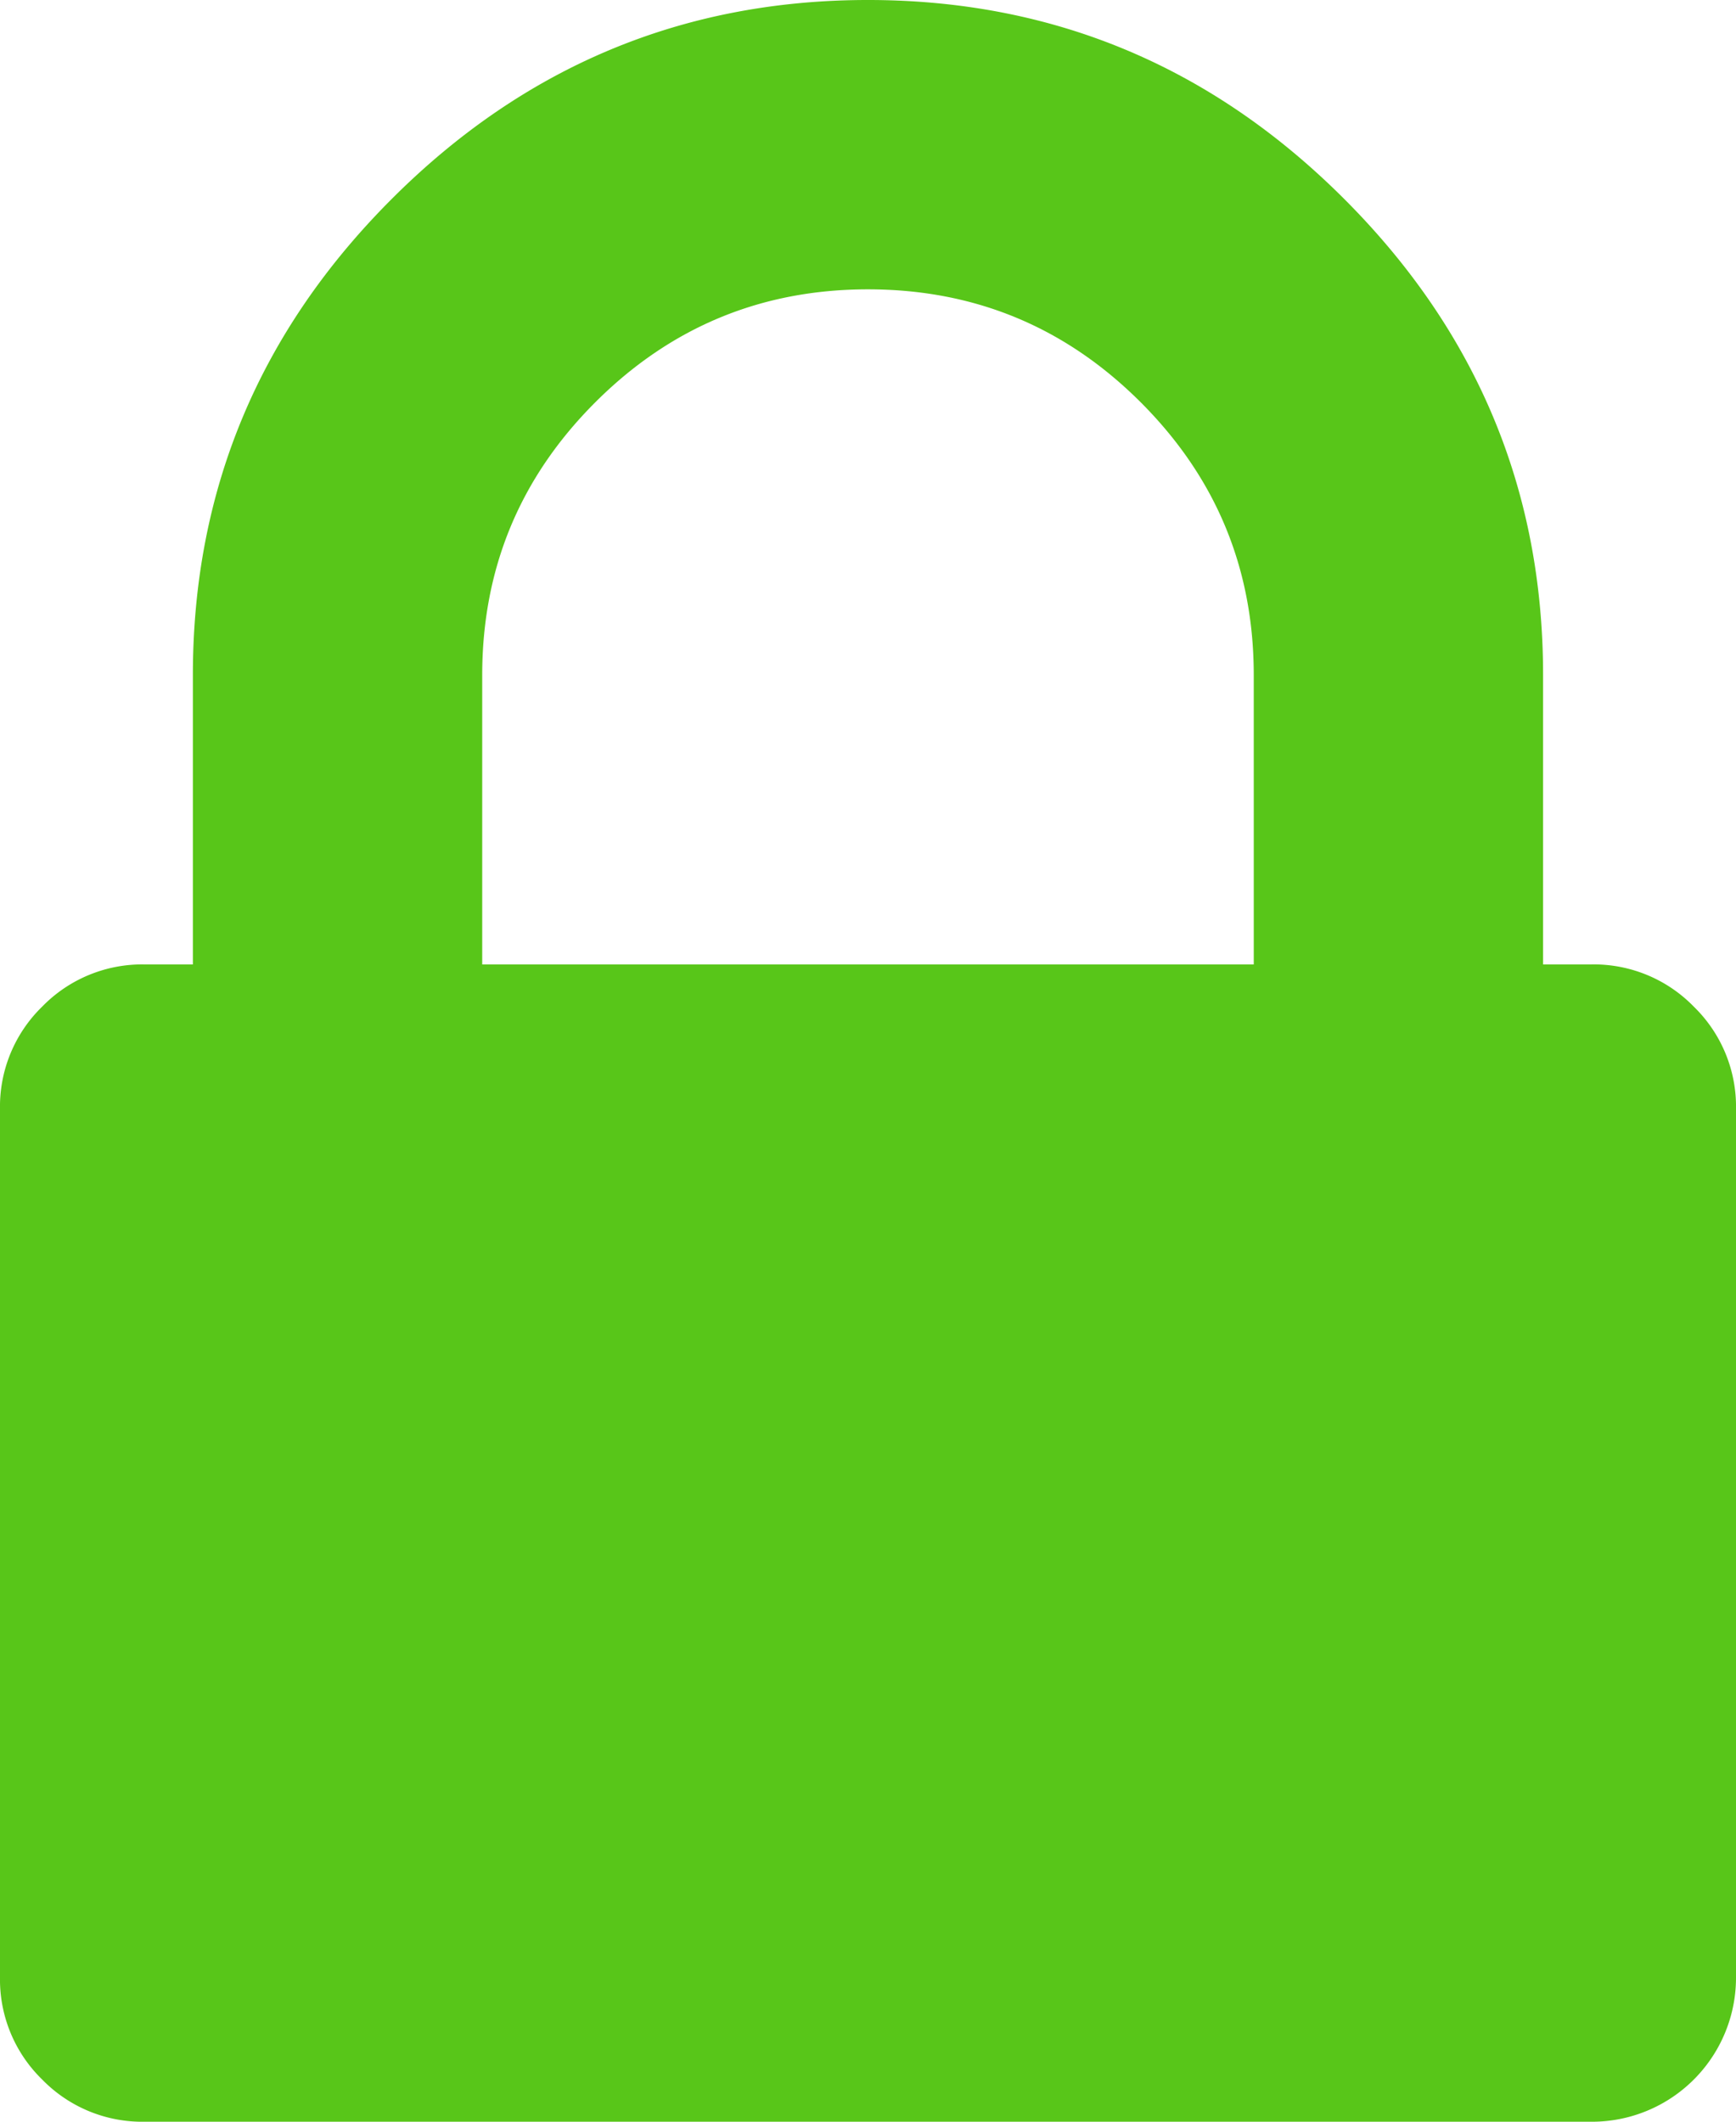 <svg xmlns="http://www.w3.org/2000/svg" width="543.107" height="663.806" viewBox="0 0 543.107 663.806">
  <g id="security-rules" transform="translate(-36.548)">
    <path id="Path_34" data-name="Path 34" d="M566.443,314.931a43.645,43.645,0,0,0-32.063-13.2H519.3V211.209q0-86.746-62.228-148.974T308.1,0Q221.343,0,159.118,62.233T96.89,211.209v90.524H81.806a43.647,43.647,0,0,0-32.058,13.2,43.631,43.631,0,0,0-13.2,32.063V618.548a43.669,43.669,0,0,0,13.2,32.063,43.676,43.676,0,0,0,32.058,13.2H534.392a45.061,45.061,0,0,0,45.263-45.258V346.989A43.618,43.618,0,0,0,566.443,314.931Zm-137.655-13.2H187.409V211.209q0-49.971,35.36-85.329T308.1,90.524q49.981,0,85.332,35.355t35.352,85.329Z" fill="#58c619"/>
  </g>
</svg>
